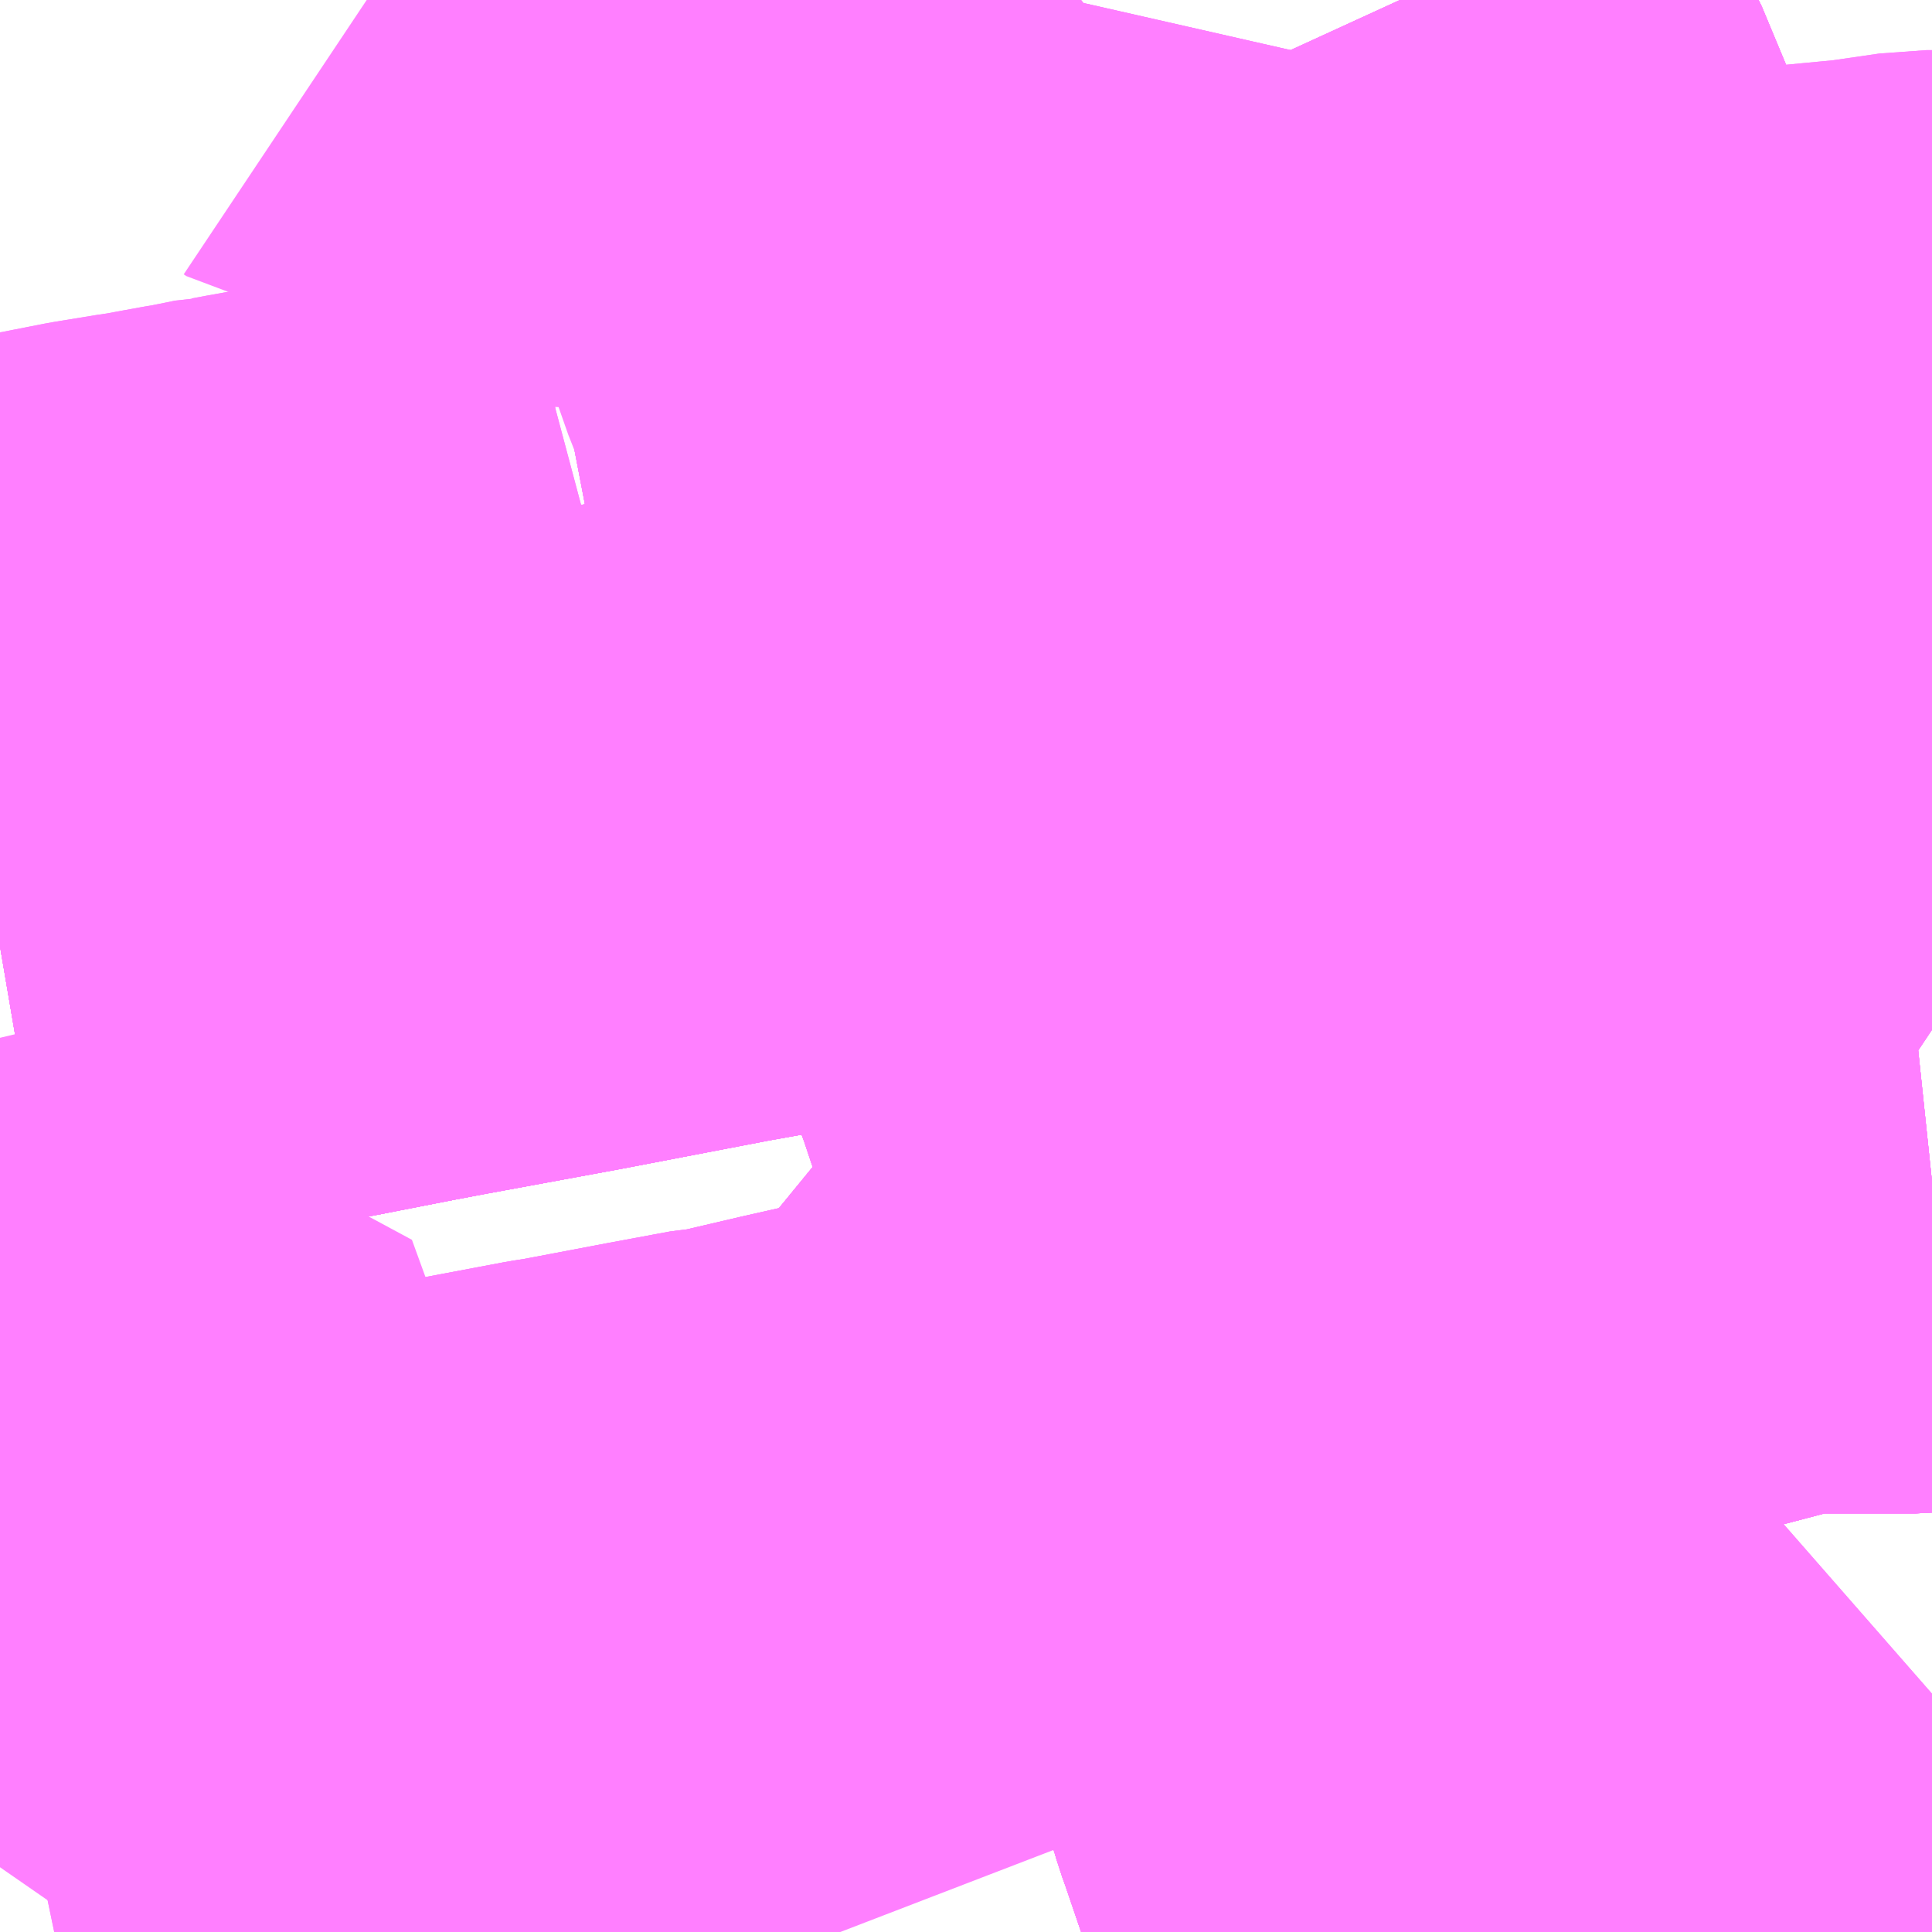<?xml version="1.0" encoding="UTF-8"?>
<svg  xmlns="http://www.w3.org/2000/svg" xmlns:xlink="http://www.w3.org/1999/xlink" xmlns:go="http://purl.org/svgmap/profile" property="N07_001,N07_002,N07_003,N07_004,N07_005,N07_006,N07_007" viewBox="13979.004 -3585.938 2.197 2.197" go:dataArea="13979.00390625 -3585.9375 2.197265625 2.197265625" >
<globalCoordinateSystem srsName="http://purl.org/crs/84" transform="matrix(100.0,0.0,0.0,-100.0,0.0,0.0)" />
<defs>
 <g id="p0" >
  <circle cx="0.0" cy="0.0" r="3" stroke="green" stroke-width="0.75" vector-effect="non-scaling-stroke" />
 </g>
</defs>
<g fill="none" fill-rule="evenodd" stroke="#FF00FF" stroke-width="0.75" opacity="0.5" vector-effect="non-scaling-stroke" stroke-linejoin="bevel" >
<path content="1,京浜急行バス（株）,朝霞台駅・志木駅・ふじみ野駅～羽田空港線,3.5,3.5,3.5," xlink:title="1" d="M13981.201,-3585.099L13981.167,-3585.102L13981.101,-3585.11L13981.071,-3585.113L13981.009,-3585.119L13980.936,-3585.129L13980.9,-3585.131L13980.9,-3585.131L13980.794,-3585.137L13980.722,-3585.139L13980.611,-3585.137L13980.57,-3585.135L13980.518,-3585.132L13980.408,-3585.122L13980.338,-3585.111L13980.214,-3585.088L13980.176,-3585.081L13980.135,-3585.073L13979.94,-3585.033L13979.811,-3585.01L13979.639,-3584.977L13979.487,-3584.949L13979.45,-3584.942L13979.358,-3584.924L13979.292,-3584.912L13979.086,-3584.876L13979.004,-3584.862"/>
<path content="1,千葉交通,しらこばと号,3.0,3.0,3.0," xlink:title="1" d="M13980.9,-3585.131L13980.936,-3585.129L13981.009,-3585.119L13981.071,-3585.113L13981.101,-3585.11L13981.167,-3585.102L13981.201,-3585.099"/>
<path content="1,千葉交通,しらこばと号,3.0,3.0,3.0," xlink:title="1" d="M13980.9,-3585.131L13980.9,-3585.131L13980.905,-3585.124L13980.922,-3585.098L13980.926,-3585.09L13980.931,-3585.08L13980.935,-3585.073L13980.956,-3585.025L13980.973,-3584.984L13980.982,-3584.965L13981.002,-3584.932L13981.03,-3584.901L13981.043,-3584.887L13981.103,-3584.84L13981.142,-3584.811L13981.178,-3584.783L13981.195,-3584.771L13981.201,-3584.767M13981.201,-3584.012L13981.193,-3584.005L13981.145,-3583.96L13981.105,-3583.923L13981.063,-3583.889L13981.049,-3583.881L13981.019,-3583.871L13980.991,-3583.864L13980.854,-3583.833L13980.834,-3583.829L13980.774,-3583.815L13980.766,-3583.812L13980.73,-3583.805L13980.712,-3583.8L13980.678,-3583.793L13980.674,-3583.792L13980.634,-3583.782L13980.618,-3583.775L13980.633,-3583.74"/>
<path content="1,千葉交通,しらこばと号,3.0,3.0,3.0," xlink:title="1" d="M13979.421,-3585.938L13979.424,-3585.936L13979.439,-3585.934L13979.463,-3585.933L13979.484,-3585.93L13979.51,-3585.923L13979.527,-3585.918L13979.553,-3585.907L13979.56,-3585.903L13979.564,-3585.902L13979.611,-3585.872L13979.619,-3585.868L13979.636,-3585.858L13979.651,-3585.851L13979.68,-3585.845L13979.693,-3585.842L13979.709,-3585.844L13979.733,-3585.843L13979.743,-3585.843L13979.756,-3585.842L13979.787,-3585.832L13979.811,-3585.819L13979.951,-3585.719L13980.004,-3585.568L13980.015,-3585.543L13980.02,-3585.537L13980.037,-3585.532L13980.048,-3585.527L13980.075,-3585.497L13980.087,-3585.485L13980.089,-3585.479L13980.129,-3585.375L13980.157,-3585.382L13980.228,-3585.41L13980.239,-3585.413L13980.317,-3585.428L13980.346,-3585.434L13980.379,-3585.441L13980.399,-3585.445L13980.489,-3585.463L13980.534,-3585.472L13980.603,-3585.485L13980.624,-3585.491L13980.639,-3585.494L13980.682,-3585.489L13980.711,-3585.485L13980.735,-3585.482L13980.742,-3585.482L13980.744,-3585.481L13980.757,-3585.477L13980.763,-3585.444L13980.778,-3585.366L13980.791,-3585.321L13980.803,-3585.303L13980.84,-3585.222L13980.876,-3585.167L13980.896,-3585.137L13980.899,-3585.132L13980.9,-3585.131L13980.9,-3585.131L13980.9,-3585.131"/>
<path content="1,千葉交通,サルビア号,3.0,3.0,3.0," xlink:title="1" d="M13981.201,-3585.099L13981.167,-3585.102L13981.101,-3585.11L13981.071,-3585.113L13981.009,-3585.119L13980.936,-3585.129L13980.9,-3585.131L13980.9,-3585.131L13980.794,-3585.137L13980.722,-3585.139L13980.611,-3585.137L13980.57,-3585.135L13980.518,-3585.132L13980.408,-3585.122L13980.338,-3585.111L13980.214,-3585.088L13980.176,-3585.081L13980.135,-3585.073L13979.94,-3585.033L13979.811,-3585.01L13979.639,-3584.977L13979.487,-3584.949L13979.45,-3584.942L13979.358,-3584.924L13979.292,-3584.912L13979.086,-3584.876L13979.004,-3584.862"/>
<path content="1,千葉交通,フォレスト号,1.0,1.0,1.0," xlink:title="1" d="M13979.004,-3584.862L13979.086,-3584.876L13979.292,-3584.912L13979.358,-3584.924L13979.45,-3584.942L13979.487,-3584.949L13979.639,-3584.977L13979.811,-3585.01L13979.94,-3585.033L13980.135,-3585.073L13980.176,-3585.081L13980.214,-3585.088L13980.338,-3585.111L13980.408,-3585.122L13980.518,-3585.132L13980.57,-3585.135L13980.611,-3585.137L13980.722,-3585.139L13980.794,-3585.137L13980.9,-3585.131L13980.9,-3585.131L13980.936,-3585.129L13981.009,-3585.119L13981.071,-3585.113L13981.101,-3585.11L13981.167,-3585.102L13981.201,-3585.099"/>
<path content="1,千葉交通,坂戸駅南口・川越駅西口～成田空港,4.0,4.0,4.0," xlink:title="1" d="M13979.004,-3584.862L13979.086,-3584.876L13979.292,-3584.912L13979.358,-3584.924L13979.45,-3584.942L13979.487,-3584.949L13979.639,-3584.977L13979.811,-3585.01L13979.94,-3585.033L13980.135,-3585.073L13980.176,-3585.081L13980.214,-3585.088L13980.338,-3585.111L13980.408,-3585.122L13980.518,-3585.132L13980.57,-3585.135L13980.611,-3585.137L13980.722,-3585.139L13980.794,-3585.137L13980.9,-3585.131L13980.9,-3585.131L13980.936,-3585.129L13981.009,-3585.119L13981.071,-3585.113L13981.101,-3585.11L13981.167,-3585.102L13981.201,-3585.099"/>
<path content="1,朝日自動車（株）,097,58.5,46.5,46.5," xlink:title="1" d="M13979.666,-3585.353L13979.681,-3585.303L13979.666,-3585.299L13979.58,-3585.284L13979.569,-3585.281L13979.563,-3585.28L13979.514,-3585.272L13979.51,-3585.27L13979.464,-3585.261L13979.436,-3585.256L13979.307,-3585.233L13979.291,-3585.23L13979.284,-3585.23L13979.275,-3585.228L13979.245,-3585.222L13979.233,-3585.22L13979.211,-3585.216L13979.184,-3585.211L13979.176,-3585.21L13979.127,-3585.202L13979.071,-3585.191L13979.004,-3585.178"/>
<path content="1,朝日自動車（株）,098,59.0,44.0,44.0," xlink:title="1" d="M13979.666,-3585.353L13979.681,-3585.303L13979.733,-3585.313L13979.741,-3585.314L13979.743,-3585.315L13979.755,-3585.317L13979.803,-3585.326L13979.937,-3585.351L13979.952,-3585.352L13980.027,-3585.359L13980.066,-3585.363L13980.075,-3585.365L13980.129,-3585.375L13980.089,-3585.479L13980.087,-3585.485L13980.075,-3585.497L13980.048,-3585.527L13980.037,-3585.532L13980.02,-3585.537L13980.015,-3585.543L13980.004,-3585.568L13980.031,-3585.61L13980.051,-3585.636L13980.078,-3585.684L13980.151,-3585.686L13980.161,-3585.717L13980.171,-3585.759L13980.204,-3585.871L13980.204,-3585.874L13980.214,-3585.908L13980.216,-3585.916L13980.221,-3585.938"/>
<path content="1,朝日自動車（株）,099,2.0,2.0,2.0," xlink:title="1" d="M13979.666,-3585.353L13979.681,-3585.303L13979.733,-3585.313L13979.741,-3585.314L13979.743,-3585.315L13979.755,-3585.317L13979.803,-3585.326L13979.937,-3585.351L13979.952,-3585.352L13980.027,-3585.359L13980.066,-3585.363L13980.075,-3585.365L13980.129,-3585.375L13980.089,-3585.479L13980.087,-3585.485L13980.075,-3585.497L13980.048,-3585.527L13980.037,-3585.532L13980.02,-3585.537L13980.015,-3585.543L13980.004,-3585.568L13980.031,-3585.61L13980.051,-3585.636L13980.078,-3585.684L13980.151,-3585.686L13980.161,-3585.717L13980.171,-3585.759L13980.204,-3585.871L13980.204,-3585.874L13980.214,-3585.908L13980.216,-3585.916L13980.221,-3585.938"/>
<path content="1,朝日自動車（株）,100,2.0,1.0,1.0," xlink:title="1" d="M13979.666,-3585.353L13979.681,-3585.303L13979.733,-3585.313L13979.741,-3585.314L13979.743,-3585.315L13979.755,-3585.317L13979.803,-3585.326L13979.937,-3585.351L13979.952,-3585.352L13980.027,-3585.359L13980.066,-3585.363L13980.075,-3585.365L13980.129,-3585.375L13980.089,-3585.479L13980.087,-3585.485L13980.075,-3585.497L13980.048,-3585.527L13980.037,-3585.532L13980.02,-3585.537L13980.015,-3585.543L13980.004,-3585.568L13980.031,-3585.61L13980.051,-3585.636L13980.078,-3585.684L13980.151,-3585.686L13980.161,-3585.717L13980.171,-3585.759L13980.204,-3585.871L13980.204,-3585.874L13980.214,-3585.908L13980.216,-3585.916L13980.221,-3585.938"/>
<path content="1,朝日自動車（株）,142,54.0,48.0,48.0," xlink:title="1" d="M13979.165,-3584.273L13979.136,-3584.356L13979.12,-3584.4L13979.078,-3584.39L13979.074,-3584.388L13979.062,-3584.385L13979.031,-3584.374L13979.004,-3584.369M13979.004,-3584.237L13979.067,-3584.251L13979.076,-3584.249L13979.09,-3584.256L13979.1,-3584.259L13979.165,-3584.273"/>
<path content="1,朝日自動車（株）,142,54.0,48.0,48.0," xlink:title="1" d="M13980.069,-3584.283L13980.086,-3584.224L13979.931,-3584.189L13979.867,-3584.174L13979.851,-3584.17L13979.835,-3584.169L13979.765,-3584.156L13979.665,-3584.137L13979.646,-3584.134L13979.54,-3584.114L13979.511,-3584.11L13979.506,-3584.108L13979.495,-3584.105L13979.473,-3584.102L13979.456,-3584.096L13979.434,-3584.094L13979.427,-3584.094L13979.334,-3584.077L13979.31,-3584.077L13979.293,-3584.081L13979.261,-3584.091L13979.251,-3584.095L13979.24,-3584.1L13979.235,-3584.105L13979.23,-3584.109L13979.223,-3584.119L13979.216,-3584.136L13979.208,-3584.158L13979.193,-3584.194L13979.181,-3584.23L13979.17,-3584.26L13979.165,-3584.273"/>
<path content="1,朝日自動車（株）,143,2.5,0.0,0.0," xlink:title="1" d="M13980.069,-3584.283L13980.086,-3584.224L13979.931,-3584.189L13979.867,-3584.174L13979.851,-3584.17L13979.835,-3584.169L13979.765,-3584.156L13979.665,-3584.137L13979.646,-3584.134L13979.54,-3584.114L13979.511,-3584.11L13979.506,-3584.108L13979.495,-3584.105L13979.473,-3584.102L13979.456,-3584.096L13979.434,-3584.094L13979.427,-3584.094L13979.334,-3584.077L13979.31,-3584.077L13979.293,-3584.081L13979.261,-3584.091L13979.251,-3584.095L13979.249,-3584.086L13979.237,-3584.083L13979.22,-3584.08L13979.066,-3584.048L13979.052,-3584.047L13979.004,-3584.037"/>
<path content="1,朝日自動車（株）,144,51.0,33.0,33.0," xlink:title="1" d="M13980.069,-3584.283L13980.086,-3584.224L13979.931,-3584.189L13979.867,-3584.174L13979.851,-3584.17L13979.835,-3584.169L13979.765,-3584.156L13979.665,-3584.137L13979.646,-3584.134L13979.54,-3584.114L13979.511,-3584.11L13979.506,-3584.108L13979.495,-3584.105L13979.473,-3584.102L13979.456,-3584.096L13979.434,-3584.094L13979.427,-3584.094L13979.334,-3584.077L13979.31,-3584.077L13979.293,-3584.081L13979.261,-3584.091L13979.251,-3584.095L13979.249,-3584.086L13979.237,-3584.083L13979.22,-3584.08L13979.066,-3584.048L13979.052,-3584.047L13979.004,-3584.037"/>
<path content="1,朝日自動車（株）,144,51.0,33.0,33.0," xlink:title="1" d="M13979.004,-3585.178L13979.071,-3585.191L13979.127,-3585.202L13979.176,-3585.21L13979.184,-3585.211L13979.211,-3585.216L13979.233,-3585.22L13979.245,-3585.222L13979.275,-3585.228L13979.284,-3585.23L13979.291,-3585.23L13979.307,-3585.233L13979.436,-3585.256L13979.464,-3585.261L13979.51,-3585.27L13979.514,-3585.272L13979.563,-3585.28L13979.569,-3585.281L13979.58,-3585.284L13979.666,-3585.299L13979.681,-3585.303L13979.666,-3585.353"/>
<path content="1,東京空港交通（株）,新越谷駅・草加駅・八潮駅～成田空港線,3.0,3.0,3.0," xlink:title="1" d="M13980.633,-3583.74L13980.618,-3583.775L13980.57,-3583.916L13980.565,-3583.93L13980.56,-3583.947L13980.525,-3584.046L13980.518,-3584.067L13980.507,-3584.102L13980.499,-3584.128L13980.48,-3584.175L13980.456,-3584.244L13980.432,-3584.309L13980.427,-3584.327L13980.423,-3584.338L13980.4,-3584.402L13980.385,-3584.441L13980.372,-3584.477L13980.334,-3584.587L13980.328,-3584.603L13980.305,-3584.669L13980.301,-3584.678L13980.287,-3584.721L13980.282,-3584.735L13980.272,-3584.765L13980.263,-3584.789L13980.252,-3584.824L13980.232,-3584.884L13980.232,-3584.889L13980.232,-3584.914L13980.232,-3584.921L13980.226,-3584.936L13980.224,-3584.946L13980.197,-3585.019L13980.185,-3585.054L13980.176,-3585.08L13980.176,-3585.081L13980.166,-3585.109L13980.066,-3585.363L13980.075,-3585.365L13980.129,-3585.375L13980.157,-3585.382L13980.228,-3585.41L13980.239,-3585.413L13980.317,-3585.428L13980.346,-3585.434L13980.379,-3585.441L13980.399,-3585.445L13980.489,-3585.463L13980.534,-3585.472L13980.603,-3585.485L13980.624,-3585.491L13980.639,-3585.494L13980.682,-3585.489L13980.711,-3585.485L13980.735,-3585.482L13980.742,-3585.482L13980.744,-3585.481L13980.757,-3585.477L13980.755,-3585.498L13980.744,-3585.564L13980.741,-3585.574L13980.74,-3585.581L13980.738,-3585.593L13980.733,-3585.609L13980.728,-3585.624L13980.719,-3585.648L13980.708,-3585.674L13980.707,-3585.676L13980.701,-3585.691L13980.661,-3585.787L13980.655,-3585.797L13980.628,-3585.865L13980.617,-3585.887L13980.607,-3585.914L13980.596,-3585.938"/>
<path content="1,東北急行バス（株）,レインボー号,1.0,1.0,1.0," xlink:title="1" d="M13980.633,-3583.74L13980.618,-3583.775L13980.57,-3583.916L13980.565,-3583.93L13980.56,-3583.947L13980.525,-3584.046L13980.518,-3584.067L13980.507,-3584.102L13980.499,-3584.128L13980.48,-3584.175L13980.456,-3584.244L13980.432,-3584.309L13980.427,-3584.327L13980.423,-3584.338L13980.4,-3584.402L13980.385,-3584.441L13980.372,-3584.477L13980.334,-3584.587L13980.328,-3584.603L13980.305,-3584.669L13980.301,-3584.678L13980.287,-3584.721L13980.282,-3584.735L13980.272,-3584.765L13980.263,-3584.789L13980.252,-3584.824L13980.232,-3584.884L13980.232,-3584.889L13980.232,-3584.914L13980.232,-3584.921L13980.226,-3584.936L13980.224,-3584.946L13980.197,-3585.019L13980.185,-3585.054L13980.176,-3585.08L13980.176,-3585.081L13980.166,-3585.109L13980.066,-3585.363L13980.075,-3585.365L13980.129,-3585.375L13980.157,-3585.382L13980.228,-3585.41L13980.239,-3585.413L13980.317,-3585.428L13980.346,-3585.434L13980.379,-3585.441L13980.399,-3585.445L13980.489,-3585.463L13980.534,-3585.472L13980.603,-3585.485L13980.624,-3585.491L13980.639,-3585.494L13980.682,-3585.489L13980.711,-3585.485L13980.735,-3585.482L13980.742,-3585.482L13980.744,-3585.481L13980.757,-3585.477L13980.755,-3585.498L13980.744,-3585.564L13980.741,-3585.574L13980.74,-3585.581L13980.738,-3585.593L13980.733,-3585.609L13980.728,-3585.624L13980.719,-3585.648L13980.708,-3585.674L13980.707,-3585.676L13980.701,-3585.691L13980.661,-3585.787L13980.655,-3585.797L13980.628,-3585.865L13980.617,-3585.887L13980.607,-3585.914L13980.596,-3585.938"/>
<path content="1,東武バスセントラル（株）,ミッドナイトアロー久喜,1.0,0.0,0.0," xlink:title="1" d="M13980.633,-3583.74L13980.618,-3583.775L13980.57,-3583.916L13980.565,-3583.93L13980.56,-3583.947L13980.525,-3584.046L13980.518,-3584.067L13980.507,-3584.102L13980.499,-3584.128L13980.48,-3584.175L13980.456,-3584.244L13980.432,-3584.309L13980.427,-3584.327L13980.423,-3584.338L13980.4,-3584.402L13980.385,-3584.441"/>
<path content="1,東武バスセントラル（株）,ミッドナイトアロー久喜,1.0,0.0,0.0," xlink:title="1" d="M13980.118,-3584.379L13980.118,-3584.385L13980.183,-3584.398L13980.188,-3584.4L13980.246,-3584.412L13980.339,-3584.432L13980.385,-3584.441"/>
<path content="1,東武バスセントラル（株）,ミッドナイトアロー久喜,1.0,0.0,0.0," xlink:title="1" d="M13980.385,-3584.441L13980.396,-3584.444L13980.404,-3584.444L13980.427,-3584.447L13980.44,-3584.449L13980.45,-3584.45L13980.552,-3584.479L13980.653,-3584.501L13980.67,-3584.504L13980.686,-3584.508L13980.753,-3584.523L13980.82,-3584.54L13980.895,-3584.558L13980.914,-3584.562L13980.939,-3584.568L13981,-3584.584L13981.04,-3584.591L13981.072,-3584.592L13981.137,-3584.592L13981.182,-3584.592L13981.201,-3584.594M13981.201,-3584.767L13981.195,-3584.771L13981.178,-3584.783L13981.142,-3584.811L13981.103,-3584.84L13981.043,-3584.887L13981.03,-3584.901L13981.002,-3584.932L13980.982,-3584.965L13980.973,-3584.984L13980.956,-3585.025L13980.935,-3585.073L13980.931,-3585.08L13980.926,-3585.09L13980.922,-3585.098L13980.905,-3585.124L13980.9,-3585.131L13980.9,-3585.131L13980.9,-3585.131L13980.9,-3585.131L13980.899,-3585.132L13980.896,-3585.137L13980.876,-3585.167L13980.84,-3585.222L13980.803,-3585.303L13980.791,-3585.321L13980.778,-3585.366L13980.763,-3585.444L13980.757,-3585.477L13980.755,-3585.498L13980.744,-3585.564L13980.741,-3585.574L13980.74,-3585.581L13980.738,-3585.593L13980.733,-3585.609L13980.728,-3585.624L13980.719,-3585.648L13980.708,-3585.674L13980.707,-3585.676L13980.701,-3585.691L13980.661,-3585.787L13980.655,-3585.797L13980.628,-3585.865L13980.617,-3585.887L13980.607,-3585.914L13980.596,-3585.938"/>
<path content="1,東武バスセントラル（株）,ミッドナイトアロー春日部,1.0,0.0,0.0," xlink:title="1" d="M13980.633,-3583.74L13980.618,-3583.775L13980.57,-3583.916L13980.565,-3583.93L13980.56,-3583.947L13980.525,-3584.046L13980.518,-3584.067L13980.507,-3584.102L13980.499,-3584.128L13980.48,-3584.175L13980.456,-3584.244L13980.432,-3584.309L13980.427,-3584.327L13980.423,-3584.338L13980.4,-3584.402L13980.385,-3584.441"/>
<path content="1,東武バスセントラル（株）,ミッドナイトアロー春日部,1.0,0.0,0.0," xlink:title="1" d="M13980.118,-3584.379L13980.118,-3584.385L13980.183,-3584.398L13980.188,-3584.4L13980.246,-3584.412L13980.339,-3584.432L13980.385,-3584.441"/>
<path content="1,東武バスセントラル（株）,ミッドナイトアロー春日部,1.0,0.0,0.0," xlink:title="1" d="M13980.385,-3584.441L13980.396,-3584.444L13980.404,-3584.444L13980.427,-3584.447L13980.44,-3584.449L13980.45,-3584.45L13980.552,-3584.479L13980.653,-3584.501L13980.67,-3584.504L13980.686,-3584.508L13980.753,-3584.523L13980.82,-3584.54L13980.895,-3584.558L13980.914,-3584.562L13980.939,-3584.568L13981,-3584.584L13981.04,-3584.591L13981.072,-3584.592L13981.137,-3584.592L13981.182,-3584.592L13981.201,-3584.594M13981.201,-3584.767L13981.195,-3584.771L13981.178,-3584.783L13981.142,-3584.811L13981.103,-3584.84L13981.043,-3584.887L13981.03,-3584.901L13981.002,-3584.932L13980.982,-3584.965L13980.973,-3584.984L13980.956,-3585.025L13980.935,-3585.073L13980.931,-3585.08L13980.926,-3585.09L13980.922,-3585.098L13980.905,-3585.124L13980.9,-3585.131L13980.9,-3585.131L13980.9,-3585.131L13980.9,-3585.131L13980.899,-3585.132L13980.896,-3585.137L13980.876,-3585.167L13980.84,-3585.222L13980.803,-3585.303L13980.791,-3585.321L13980.778,-3585.366L13980.763,-3585.444L13980.757,-3585.477L13980.755,-3585.498L13980.744,-3585.564L13980.741,-3585.574L13980.74,-3585.581L13980.738,-3585.593L13980.733,-3585.609L13980.728,-3585.624L13980.719,-3585.648L13980.708,-3585.674L13980.707,-3585.676L13980.701,-3585.691L13980.661,-3585.787L13980.655,-3585.797L13980.628,-3585.865L13980.617,-3585.887L13980.607,-3585.914L13980.596,-3585.938"/>
<path content="1,東武バスセントラル（株）,新01,26.0,20.0,20.0," xlink:title="1" d="M13979.666,-3585.353L13979.681,-3585.303L13979.733,-3585.313L13979.741,-3585.314L13979.743,-3585.315L13979.755,-3585.317L13979.803,-3585.326L13979.937,-3585.351L13979.952,-3585.352L13980.027,-3585.359L13980.066,-3585.363L13980.075,-3585.365L13980.129,-3585.375L13980.157,-3585.382L13980.228,-3585.41L13980.239,-3585.413L13980.317,-3585.428L13980.346,-3585.434L13980.379,-3585.441L13980.399,-3585.445L13980.489,-3585.463L13980.534,-3585.472L13980.603,-3585.485L13980.624,-3585.491L13980.639,-3585.494L13980.682,-3585.489L13980.711,-3585.485L13980.735,-3585.482L13980.742,-3585.482L13980.744,-3585.481L13980.757,-3585.477L13980.787,-3585.47L13980.848,-3585.461L13980.861,-3585.462L13980.873,-3585.463L13980.936,-3585.477L13980.969,-3585.484L13980.988,-3585.485L13981.004,-3585.485L13981.07,-3585.491L13981.133,-3585.497L13981.195,-3585.506L13981.201,-3585.506"/>
<path content="1,東武バスセントラル（株）,松01,7.0,7.0,7.0," xlink:title="1" d="M13980.118,-3584.379L13980.118,-3584.385L13980.183,-3584.398L13980.188,-3584.4L13980.246,-3584.412L13980.339,-3584.432L13980.385,-3584.441L13980.4,-3584.402L13980.423,-3584.338L13980.427,-3584.327L13980.432,-3584.309L13980.456,-3584.244L13980.48,-3584.175L13980.499,-3584.128L13980.507,-3584.102L13980.518,-3584.067L13980.525,-3584.046L13980.56,-3583.947L13980.565,-3583.93L13980.57,-3583.916L13980.618,-3583.775L13980.634,-3583.782L13980.674,-3583.792L13980.678,-3583.793L13980.712,-3583.8L13980.73,-3583.805L13980.766,-3583.812L13980.774,-3583.815L13980.834,-3583.829L13980.854,-3583.833L13980.991,-3583.864L13981.019,-3583.871L13981.049,-3583.881L13981.063,-3583.889L13981.105,-3583.923L13981.145,-3583.96L13981.193,-3584.005L13981.201,-3584.012"/>
<path content="1,東武バスセントラル（株）,松02,35.0,30.0,43.5," xlink:title="1" d="M13980.118,-3584.379L13980.118,-3584.385L13980.183,-3584.398L13980.188,-3584.4L13980.246,-3584.412L13980.339,-3584.432L13980.385,-3584.441L13980.396,-3584.444L13980.404,-3584.444L13980.427,-3584.447L13980.44,-3584.449L13980.45,-3584.45L13980.552,-3584.479L13980.653,-3584.501L13980.67,-3584.504L13980.686,-3584.508L13980.753,-3584.523L13980.82,-3584.54L13980.895,-3584.558L13980.914,-3584.562L13980.939,-3584.568L13981,-3584.584L13981.04,-3584.591L13981.072,-3584.592L13981.137,-3584.592L13981.182,-3584.592L13981.201,-3584.594"/>
<path content="1,東武バスセントラル（株）,松04,16.0,13.5,13.5," xlink:title="1" d="M13980.118,-3584.379L13980.118,-3584.385L13980.183,-3584.398L13980.188,-3584.4L13980.246,-3584.412L13980.339,-3584.432L13980.385,-3584.441L13980.396,-3584.444L13980.404,-3584.444L13980.427,-3584.447L13980.44,-3584.449L13980.45,-3584.45L13980.552,-3584.479L13980.653,-3584.501L13980.67,-3584.504L13980.686,-3584.508L13980.753,-3584.523L13980.82,-3584.54L13980.895,-3584.558L13980.914,-3584.562L13980.939,-3584.568L13981,-3584.584L13981.04,-3584.591L13981.072,-3584.592L13981.137,-3584.592L13981.182,-3584.592L13981.201,-3584.594"/>
<path content="1,東武バスセントラル（株）,松05,31.5,21.0,0.0," xlink:title="1" d="M13980.118,-3584.379L13980.118,-3584.385L13980.183,-3584.398L13980.188,-3584.4L13980.246,-3584.412L13980.339,-3584.432L13980.385,-3584.441L13980.396,-3584.444L13980.404,-3584.444L13980.427,-3584.447L13980.44,-3584.449L13980.45,-3584.45L13980.552,-3584.479L13980.653,-3584.501L13980.67,-3584.504L13980.686,-3584.508L13980.753,-3584.523L13980.82,-3584.54L13980.895,-3584.558L13980.914,-3584.562L13980.939,-3584.568L13981,-3584.584L13981.04,-3584.591L13981.072,-3584.592L13981.137,-3584.592L13981.182,-3584.592L13981.201,-3584.594"/>
<path content="1,東武バスセントラル（株）,松06,30.0,27.0,27.0," xlink:title="1" d="M13980.118,-3584.379L13980.118,-3584.385L13980.183,-3584.398L13980.188,-3584.4L13980.246,-3584.412L13980.339,-3584.432L13980.385,-3584.441L13980.396,-3584.444L13980.404,-3584.444L13980.427,-3584.447L13980.44,-3584.449L13980.45,-3584.45L13980.552,-3584.479L13980.653,-3584.501L13980.67,-3584.504L13980.686,-3584.508L13980.753,-3584.523L13980.82,-3584.54L13980.895,-3584.558L13980.914,-3584.562L13980.939,-3584.568L13981,-3584.584L13981.04,-3584.591L13981.072,-3584.592L13981.137,-3584.592L13981.182,-3584.592L13981.201,-3584.594M13981.201,-3585.506L13981.195,-3585.506L13981.133,-3585.497L13981.07,-3585.491L13981.004,-3585.485L13980.988,-3585.485L13980.969,-3585.484L13980.936,-3585.477L13980.873,-3585.463L13980.861,-3585.462L13980.848,-3585.461L13980.787,-3585.47L13980.757,-3585.477L13980.744,-3585.481L13980.742,-3585.482L13980.735,-3585.482L13980.711,-3585.485L13980.682,-3585.489L13980.639,-3585.494L13980.624,-3585.491L13980.603,-3585.485L13980.534,-3585.472L13980.489,-3585.463L13980.399,-3585.445L13980.379,-3585.441L13980.346,-3585.434L13980.317,-3585.428L13980.239,-3585.413L13980.228,-3585.41L13980.157,-3585.382L13980.129,-3585.375L13980.075,-3585.365L13980.066,-3585.363L13980.027,-3585.359L13979.952,-3585.352L13979.937,-3585.351L13979.803,-3585.326L13979.755,-3585.317L13979.743,-3585.315L13979.741,-3585.314L13979.733,-3585.313L13979.681,-3585.303L13979.666,-3585.353"/>
<path content="1,東武バスセントラル（株）,柿01,1.0,0.0,0.0," xlink:title="1" d="M13980.118,-3584.379L13980.118,-3584.385L13980.183,-3584.398L13980.188,-3584.4L13980.246,-3584.412L13980.339,-3584.432L13980.385,-3584.441L13980.396,-3584.444L13980.404,-3584.444L13980.427,-3584.447L13980.44,-3584.449L13980.45,-3584.45L13980.552,-3584.479L13980.653,-3584.501L13980.67,-3584.504L13980.686,-3584.508L13980.753,-3584.523L13980.82,-3584.54L13980.895,-3584.558L13980.914,-3584.562L13980.939,-3584.568L13981,-3584.584L13981.04,-3584.591L13981.072,-3584.592L13981.137,-3584.592L13981.182,-3584.592L13981.201,-3584.594M13981.201,-3584.767L13981.195,-3584.771L13981.178,-3584.783L13981.142,-3584.811L13981.103,-3584.84L13981.043,-3584.887L13981.03,-3584.901L13981.002,-3584.932L13980.982,-3584.965L13980.973,-3584.984L13980.956,-3585.025L13980.935,-3585.073L13980.931,-3585.08L13980.926,-3585.09L13980.922,-3585.098L13980.905,-3585.124L13980.9,-3585.131L13980.9,-3585.131L13980.9,-3585.131L13980.9,-3585.131L13980.899,-3585.132L13980.896,-3585.137L13980.876,-3585.167L13980.84,-3585.222L13980.803,-3585.303L13980.791,-3585.321L13980.778,-3585.366L13980.763,-3585.444L13980.757,-3585.477L13980.755,-3585.498L13980.744,-3585.564L13980.741,-3585.574L13980.74,-3585.581L13980.738,-3585.593L13980.733,-3585.609L13980.728,-3585.624L13980.719,-3585.648L13980.708,-3585.674L13980.707,-3585.676L13980.701,-3585.691L13980.661,-3585.787L13980.655,-3585.797L13980.628,-3585.865L13980.617,-3585.887L13980.607,-3585.914L13980.596,-3585.938"/>
<path content="1,東武バスセントラル（株）,草11,1.5,1.5,1.0," xlink:title="1" d="M13980.252,-3584.824L13980.263,-3584.789L13980.272,-3584.765L13980.282,-3584.735L13980.287,-3584.721L13980.301,-3584.678L13980.305,-3584.669L13980.328,-3584.603L13980.334,-3584.587L13980.372,-3584.477L13980.385,-3584.441L13980.4,-3584.402L13980.423,-3584.338L13980.427,-3584.327L13980.432,-3584.309L13980.456,-3584.244L13980.48,-3584.175L13980.499,-3584.128L13980.507,-3584.102L13980.518,-3584.067L13980.525,-3584.046L13980.56,-3583.947L13980.565,-3583.93L13980.57,-3583.916L13980.618,-3583.775L13980.633,-3583.74"/>
<path content="1,東武バスセントラル（株）,草12,10.5,6.5,7.0," xlink:title="1" d="M13980.633,-3583.74L13980.618,-3583.775L13980.57,-3583.916L13980.565,-3583.93L13980.56,-3583.947L13980.525,-3584.046L13980.518,-3584.067L13980.507,-3584.102L13980.499,-3584.128L13980.48,-3584.175L13980.456,-3584.244L13980.432,-3584.309L13980.427,-3584.327L13980.423,-3584.338L13980.4,-3584.402L13980.385,-3584.441L13980.372,-3584.477L13980.334,-3584.587L13980.328,-3584.603L13980.305,-3584.669L13980.301,-3584.678L13980.287,-3584.721L13980.282,-3584.735L13980.272,-3584.765L13980.263,-3584.789L13980.252,-3584.824"/>
<path content="1,東武バスセントラル（株）,草15,5.0,4.5,4.5," xlink:title="1" d="M13979.957,-3583.74L13979.952,-3583.753L13979.951,-3583.756L13979.949,-3583.76L13979.935,-3583.797L13979.933,-3583.803L13979.918,-3583.846L13979.899,-3583.901L13979.897,-3583.908L13979.888,-3583.929L13979.881,-3583.941L13979.875,-3583.972L13979.866,-3584.02L13979.851,-3584.096L13979.84,-3584.158L13979.835,-3584.169L13979.851,-3584.17L13979.867,-3584.174L13979.931,-3584.189L13980.086,-3584.224L13980.069,-3584.283"/>
<path content="1,東野交通（株）,JR黒磯駅～羽田空港,1.0,1.0,1.0," xlink:title="1" d="M13981.201,-3585.099L13981.167,-3585.102L13981.101,-3585.11L13981.071,-3585.113L13981.009,-3585.119L13980.936,-3585.129L13980.9,-3585.131L13980.9,-3585.131L13980.794,-3585.137L13980.722,-3585.139L13980.611,-3585.137L13980.57,-3585.135L13980.518,-3585.132L13980.408,-3585.122L13980.338,-3585.111L13980.214,-3585.088L13980.176,-3585.081L13980.135,-3585.073L13979.94,-3585.033L13979.811,-3585.01L13979.639,-3584.977L13979.487,-3584.949L13979.45,-3584.942L13979.358,-3584.924L13979.292,-3584.912L13979.086,-3584.876L13979.004,-3584.862"/>
<path content="1,関東自動車（株）,サルビア号,3.0,3.0,3.0," xlink:title="1" d="M13981.201,-3585.099L13981.167,-3585.102L13981.101,-3585.11L13981.071,-3585.113L13981.009,-3585.119L13980.936,-3585.129L13980.9,-3585.131L13980.9,-3585.131L13980.794,-3585.137L13980.722,-3585.139L13980.611,-3585.137L13980.57,-3585.135L13980.518,-3585.132L13980.408,-3585.122L13980.338,-3585.111L13980.214,-3585.088L13980.176,-3585.081L13980.135,-3585.073L13979.94,-3585.033L13979.811,-3585.01L13979.639,-3584.977L13979.487,-3584.949L13979.45,-3584.942L13979.358,-3584.924L13979.292,-3584.912L13979.086,-3584.876L13979.004,-3584.862"/>
<path content="1,関東自動車（株）,マロニエ号　成田空港,5.0,5.0,5.0," xlink:title="1" d="M13979.004,-3584.862L13979.086,-3584.876L13979.292,-3584.912L13979.358,-3584.924L13979.45,-3584.942L13979.487,-3584.949L13979.639,-3584.977L13979.811,-3585.01L13979.94,-3585.033L13980.135,-3585.073L13980.176,-3585.081L13980.214,-3585.088L13980.338,-3585.111L13980.408,-3585.122L13980.518,-3585.132L13980.57,-3585.135L13980.611,-3585.137L13980.722,-3585.139L13980.794,-3585.137L13980.9,-3585.131L13980.9,-3585.131L13980.936,-3585.129L13981.009,-3585.119L13981.071,-3585.113L13981.101,-3585.11L13981.167,-3585.102L13981.201,-3585.099"/>
<path content="1,関東自動車（株）,メープル号,3.0,3.0,3.0," xlink:title="1" d="M13981.201,-3585.099L13981.167,-3585.102L13981.101,-3585.11L13981.071,-3585.113L13981.009,-3585.119L13980.936,-3585.129L13980.9,-3585.131L13980.9,-3585.131L13980.794,-3585.137L13980.722,-3585.139L13980.611,-3585.137L13980.57,-3585.135L13980.518,-3585.132L13980.408,-3585.122L13980.338,-3585.111L13980.214,-3585.088L13980.176,-3585.081L13980.135,-3585.073L13979.94,-3585.033L13979.811,-3585.01L13979.639,-3584.977L13979.487,-3584.949L13979.45,-3584.942L13979.358,-3584.924L13979.292,-3584.912L13979.086,-3584.876L13979.004,-3584.862"/>
</g>
</svg>
